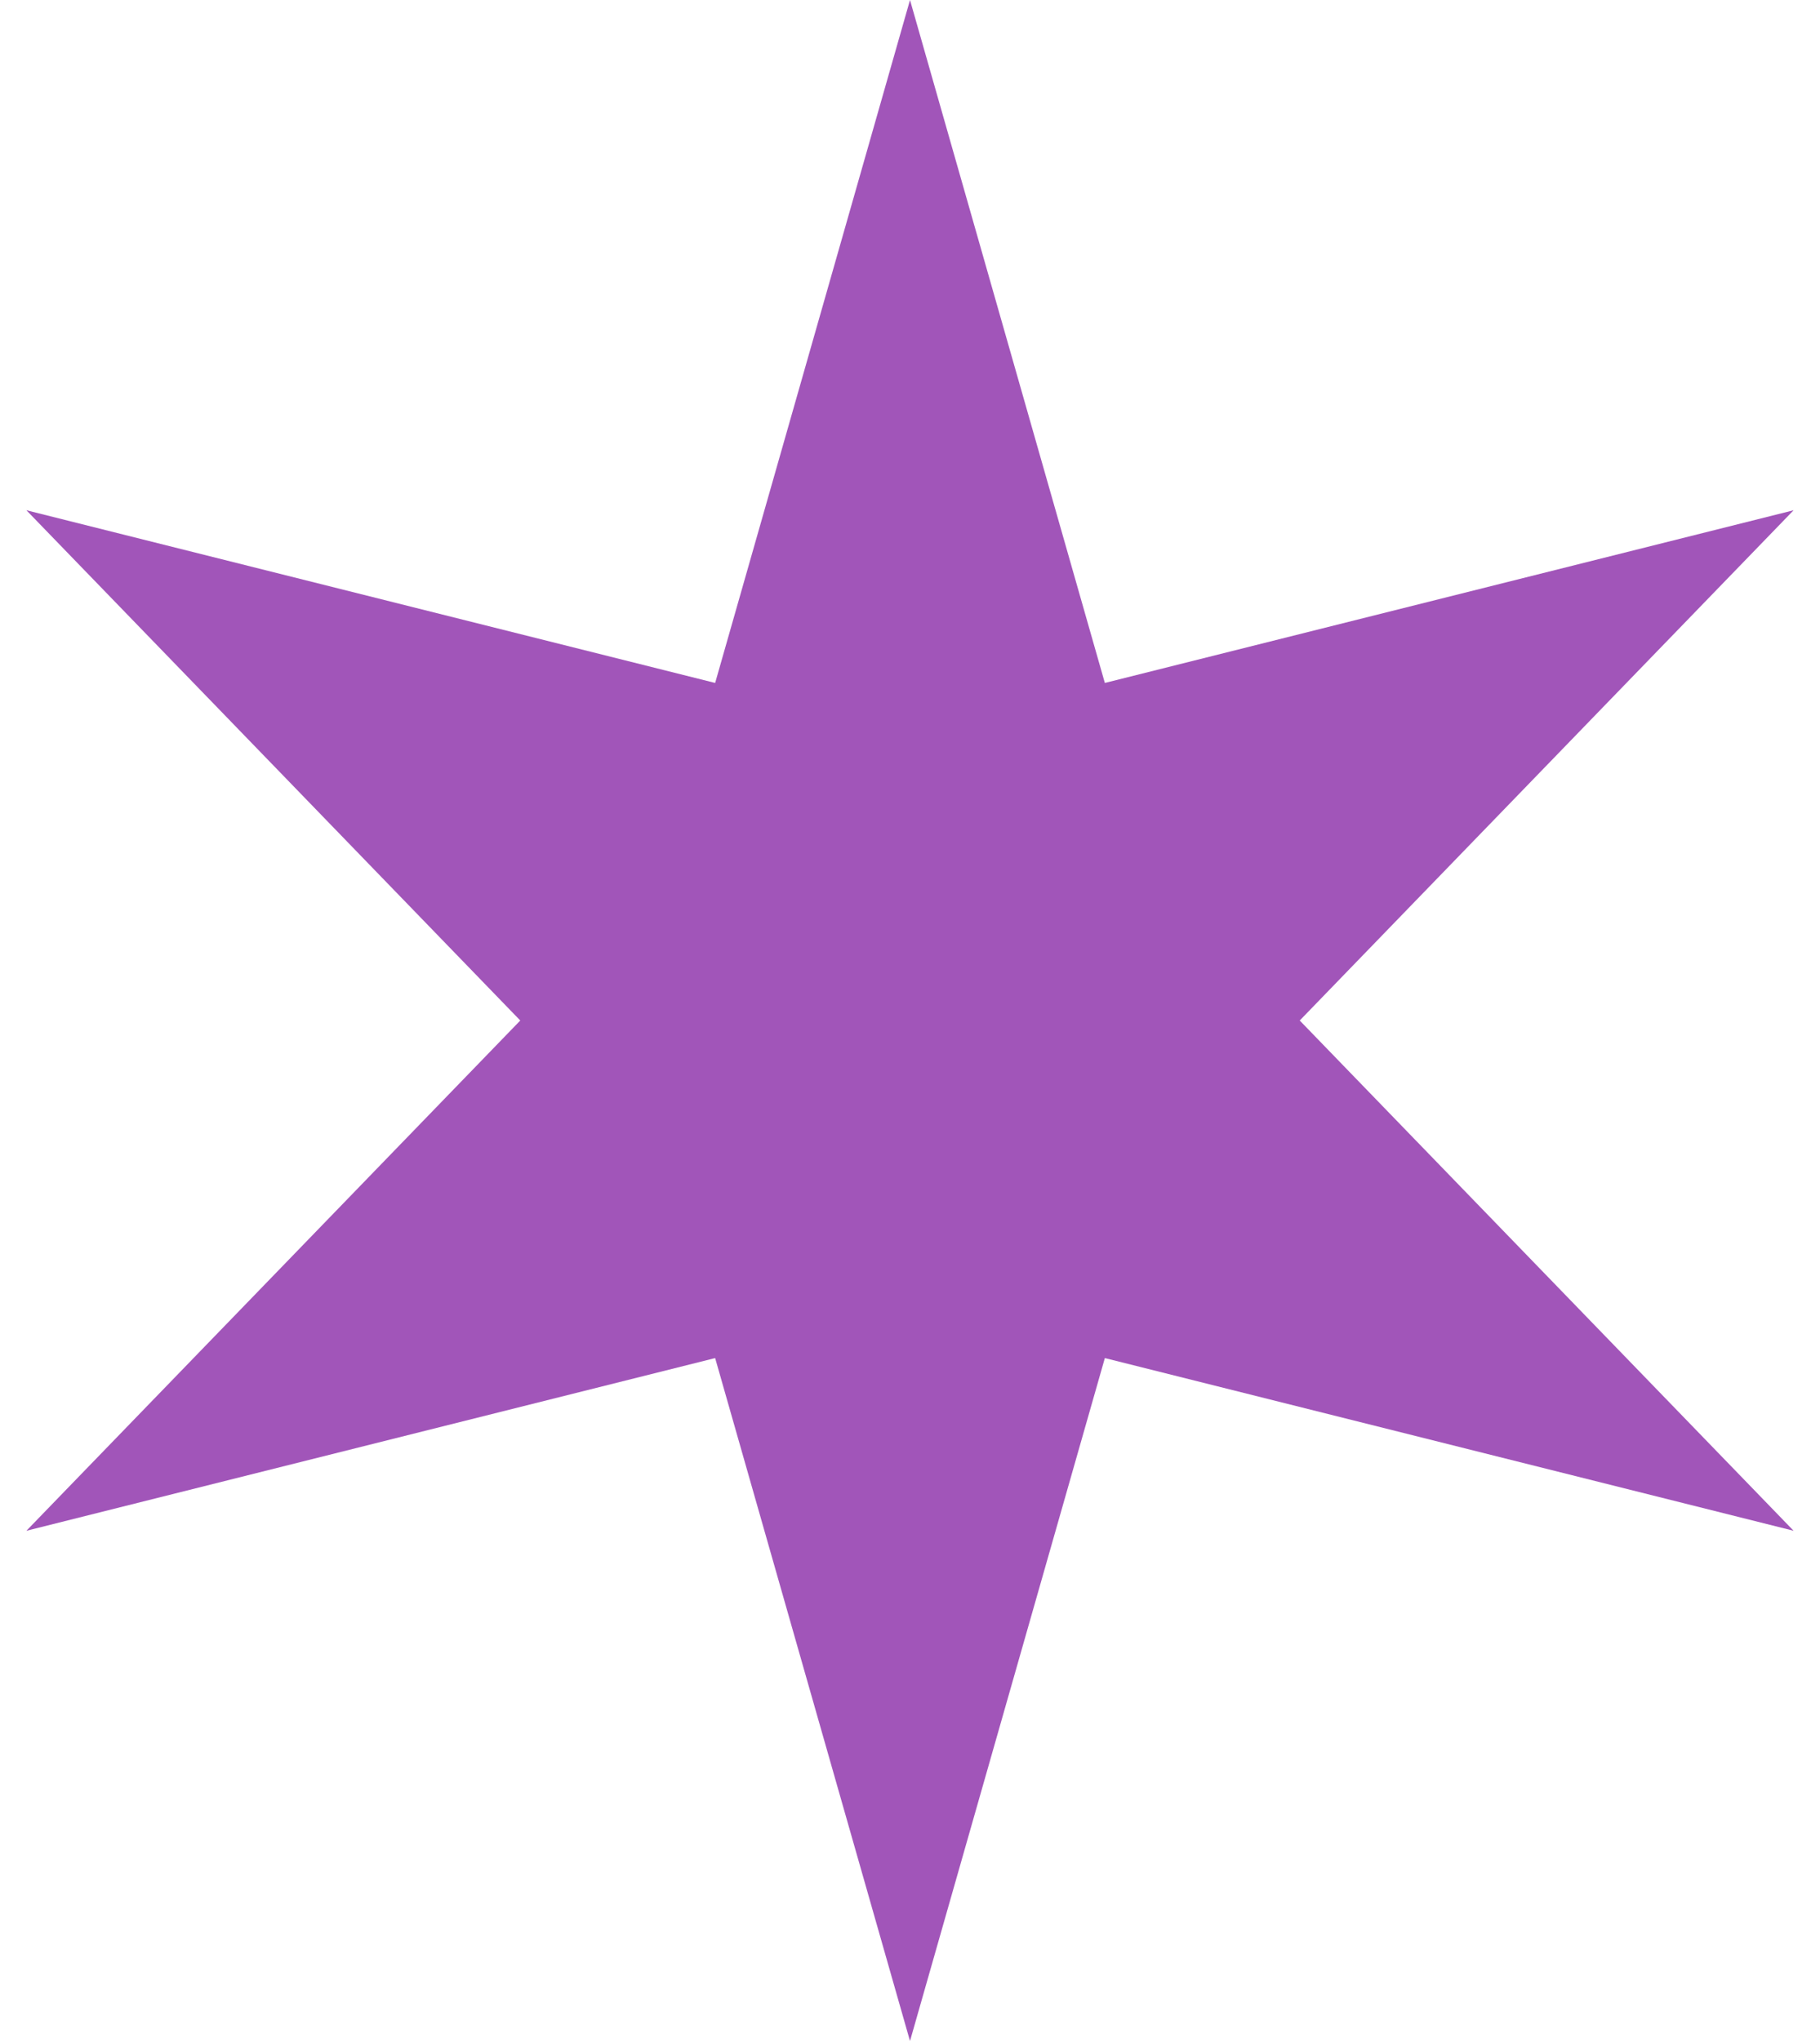 <svg width="66" height="74" viewBox="0 0 66 74" fill="none" xmlns="http://www.w3.org/2000/svg">
<path d="M33 0L40.066 24.761L65.043 18.5L47.133 37L65.043 55.5L40.066 49.239L33 74L25.934 49.239L0.957 55.5L18.867 37L0.957 18.5L25.934 24.761L33 0Z" fill="#A155B9"/>
</svg>
